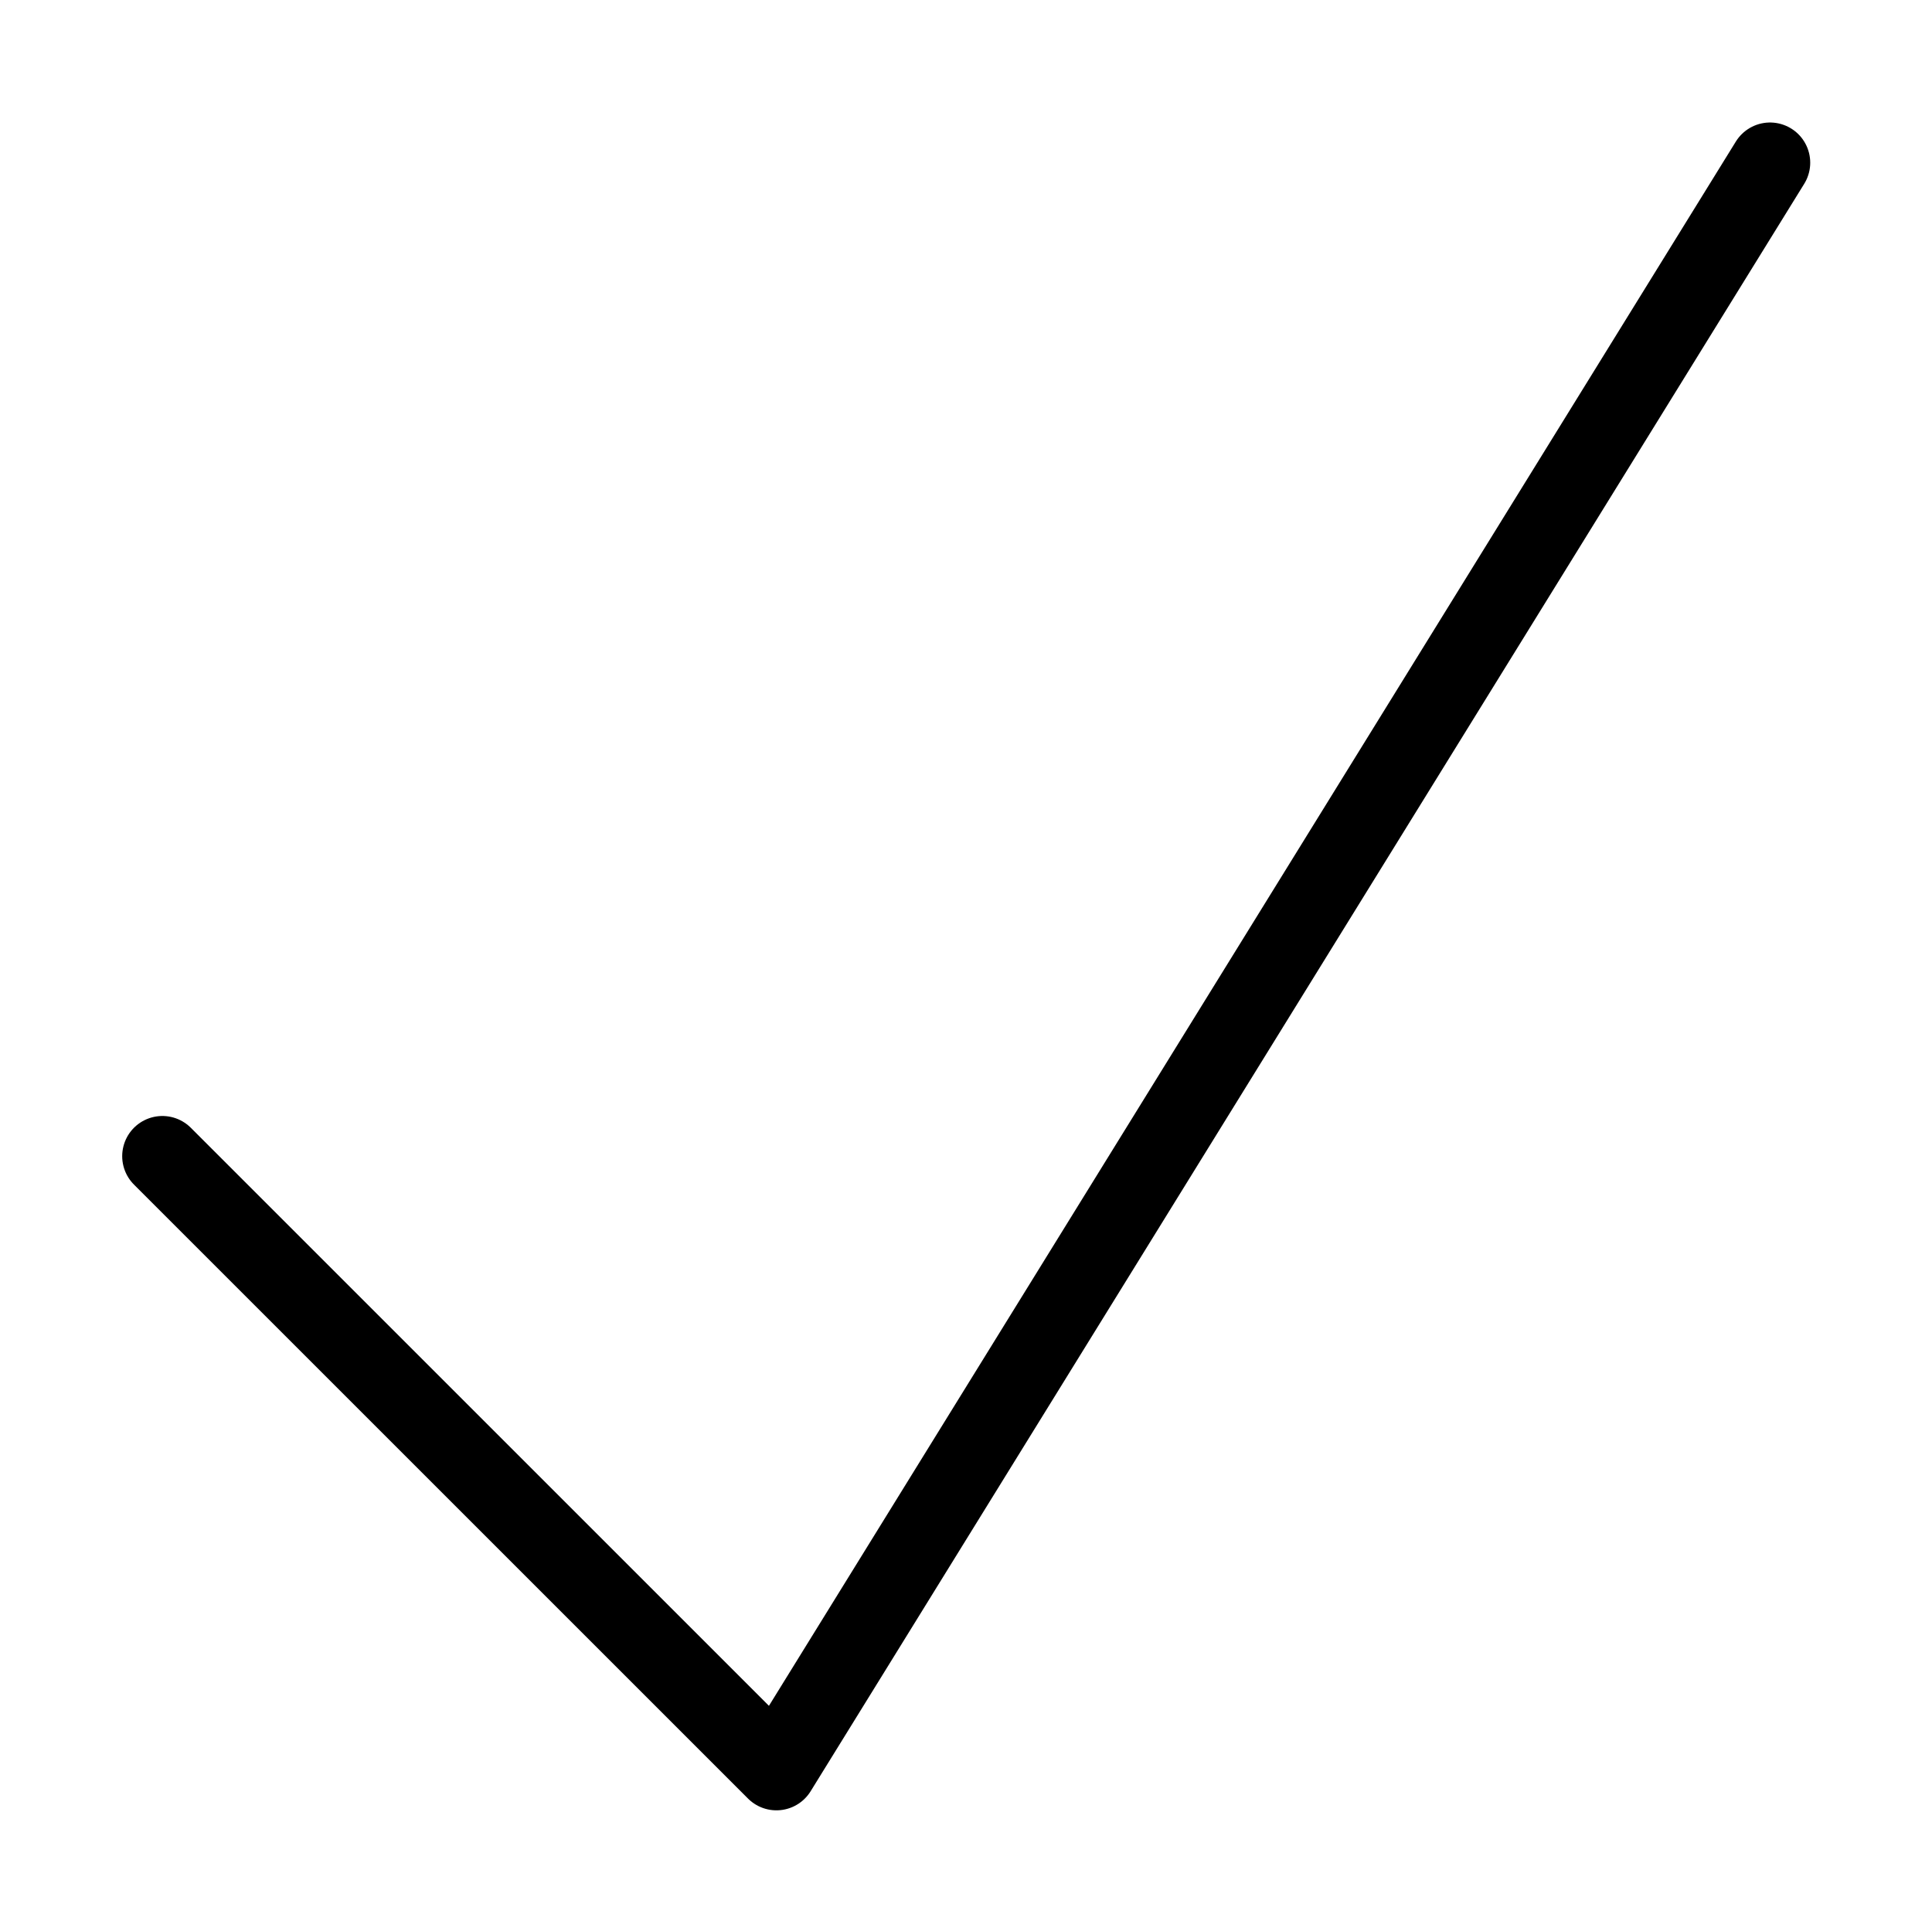 <?xml version="1.0" encoding="UTF-8" standalone="no"?>
<svg
   xmlns:dc="http://purl.org/dc/elements/1.1/"
   xmlns:cc="http://creativecommons.org/ns#"
   xmlns:rdf="http://www.w3.org/1999/02/22-rdf-syntax-ns#"
   xmlns:svg="http://www.w3.org/2000/svg"
   xmlns="http://www.w3.org/2000/svg"
   width="120.176mm"
   height="120.121mm"
   viewBox="0 0 120.176 120.121"
   version="1.1"
   id="svg8">
  <defs
     id="defs2" />
  <g
     style="stroke-width:5;stroke-miterlimit:4;stroke-dasharray:none"
     id="layer1"
     transform="translate(-71.542,-65.385)">
    <path
       style="fill:none;stroke:#000000;stroke-width:5;stroke-linecap:round;stroke-linejoin:round;stroke-miterlimit:4;stroke-dasharray:none;stroke-opacity:1"
       d="m 81.643,137.311 38.195,38.195 61.805,-100"
       id="path821" />
  </g>
</svg>
